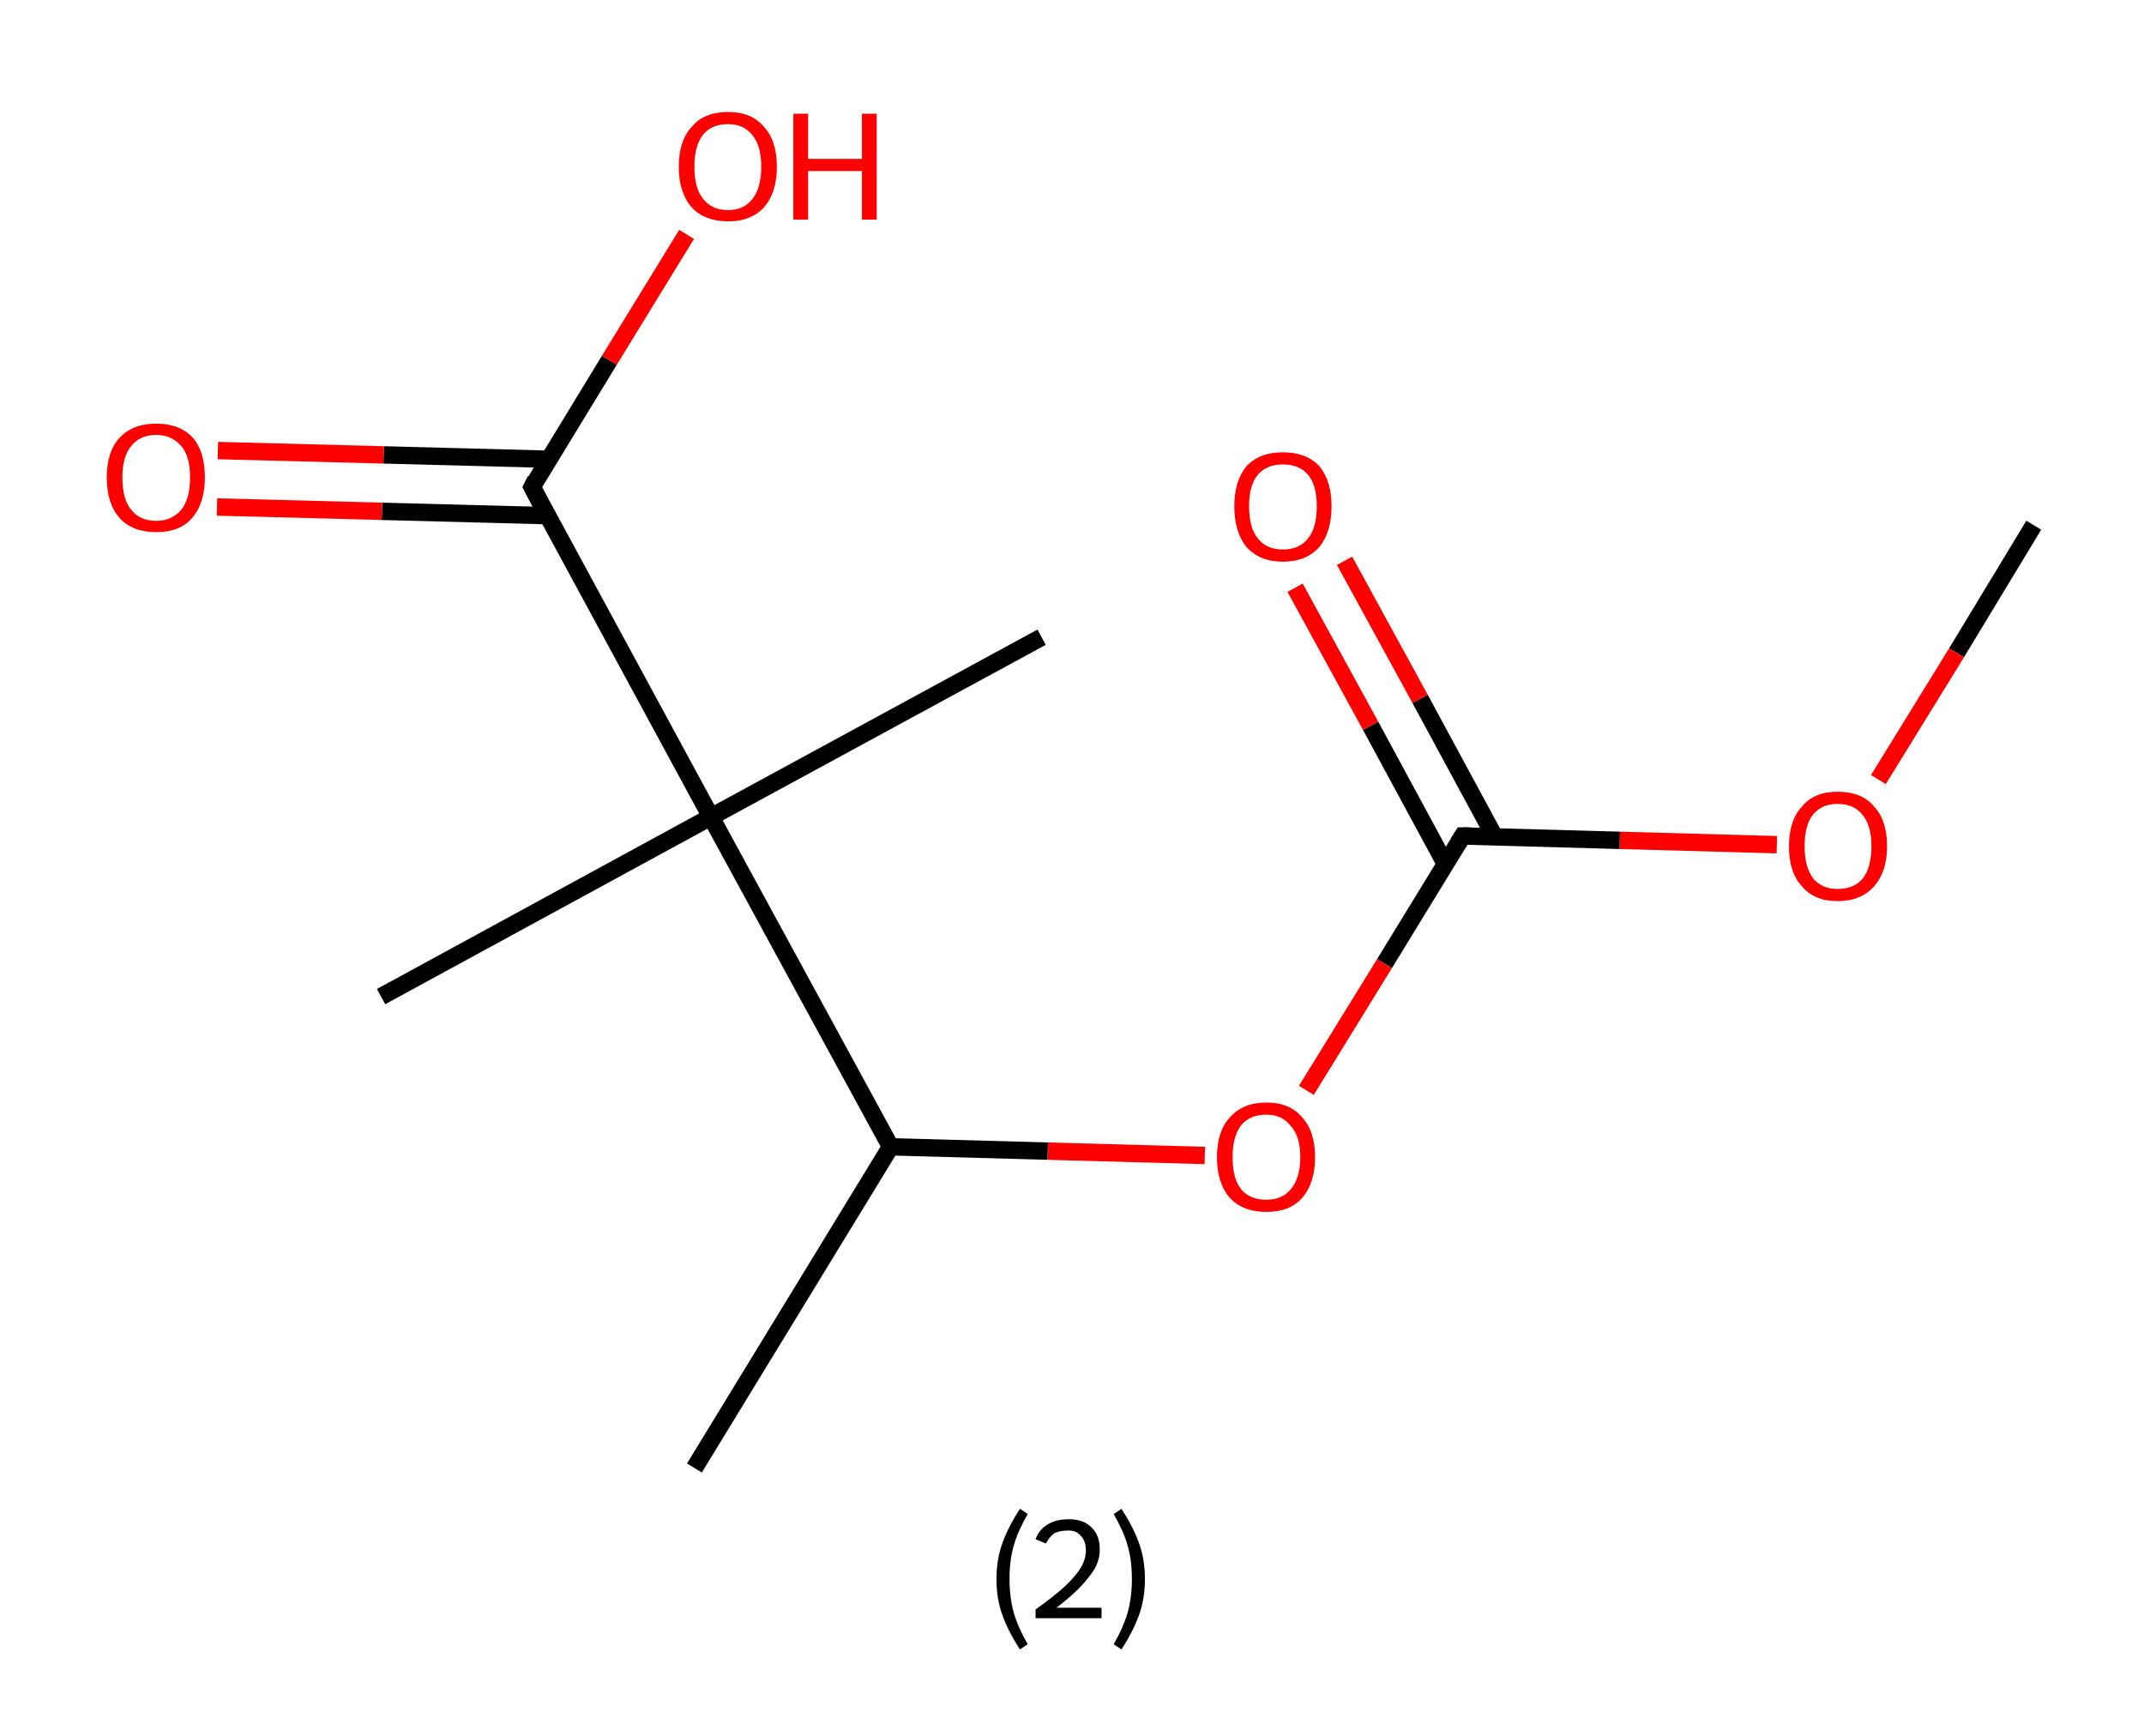 <?xml version='1.0' encoding='ASCII' standalone='yes'?>
<svg xmlns="http://www.w3.org/2000/svg" xmlns:rdkit="http://www.rdkit.org/xml" xmlns:xlink="http://www.w3.org/1999/xlink" version="1.1" baseProfile="full" xml:space="preserve" width="247px" height="200px" viewBox="0 0 247 200">
<!-- END OF HEADER -->
<rect style="opacity:1.0;fill:#FFFFFF;stroke:none" width="247.0" height="200.0" x="0.0" y="0.0"> </rect>
<path class="bond-0 atom-0 atom-1" d="M 234.3,60.5 L 225.4,75.2" style="fill:none;fill-rule:evenodd;stroke:#000000;stroke-width:2.0px;stroke-linecap:butt;stroke-linejoin:miter;stroke-opacity:1"/>
<path class="bond-0 atom-0 atom-1" d="M 225.4,75.2 L 216.4,89.8" style="fill:none;fill-rule:evenodd;stroke:#FF0000;stroke-width:2.0px;stroke-linecap:butt;stroke-linejoin:miter;stroke-opacity:1"/>
<path class="bond-1 atom-1 atom-2" d="M 204.7,97.3 L 186.6,96.8" style="fill:none;fill-rule:evenodd;stroke:#FF0000;stroke-width:2.0px;stroke-linecap:butt;stroke-linejoin:miter;stroke-opacity:1"/>
<path class="bond-1 atom-1 atom-2" d="M 186.6,96.8 L 168.5,96.3" style="fill:none;fill-rule:evenodd;stroke:#000000;stroke-width:2.0px;stroke-linecap:butt;stroke-linejoin:miter;stroke-opacity:1"/>
<path class="bond-2 atom-2 atom-3" d="M 172.2,96.4 L 163.6,80.5" style="fill:none;fill-rule:evenodd;stroke:#000000;stroke-width:2.0px;stroke-linecap:butt;stroke-linejoin:miter;stroke-opacity:1"/>
<path class="bond-2 atom-2 atom-3" d="M 163.6,80.5 L 154.9,64.6" style="fill:none;fill-rule:evenodd;stroke:#FF0000;stroke-width:2.0px;stroke-linecap:butt;stroke-linejoin:miter;stroke-opacity:1"/>
<path class="bond-2 atom-2 atom-3" d="M 166.5,99.5 L 157.9,83.6" style="fill:none;fill-rule:evenodd;stroke:#000000;stroke-width:2.0px;stroke-linecap:butt;stroke-linejoin:miter;stroke-opacity:1"/>
<path class="bond-2 atom-2 atom-3" d="M 157.9,83.6 L 149.2,67.7" style="fill:none;fill-rule:evenodd;stroke:#FF0000;stroke-width:2.0px;stroke-linecap:butt;stroke-linejoin:miter;stroke-opacity:1"/>
<path class="bond-3 atom-2 atom-4" d="M 168.5,96.3 L 159.5,111.0" style="fill:none;fill-rule:evenodd;stroke:#000000;stroke-width:2.0px;stroke-linecap:butt;stroke-linejoin:miter;stroke-opacity:1"/>
<path class="bond-3 atom-2 atom-4" d="M 159.5,111.0 L 150.5,125.6" style="fill:none;fill-rule:evenodd;stroke:#FF0000;stroke-width:2.0px;stroke-linecap:butt;stroke-linejoin:miter;stroke-opacity:1"/>
<path class="bond-4 atom-4 atom-5" d="M 138.8,133.1 L 120.7,132.6" style="fill:none;fill-rule:evenodd;stroke:#FF0000;stroke-width:2.0px;stroke-linecap:butt;stroke-linejoin:miter;stroke-opacity:1"/>
<path class="bond-4 atom-4 atom-5" d="M 120.7,132.6 L 102.6,132.1" style="fill:none;fill-rule:evenodd;stroke:#000000;stroke-width:2.0px;stroke-linecap:butt;stroke-linejoin:miter;stroke-opacity:1"/>
<path class="bond-5 atom-5 atom-6" d="M 102.6,132.1 L 80.0,169.1" style="fill:none;fill-rule:evenodd;stroke:#000000;stroke-width:2.0px;stroke-linecap:butt;stroke-linejoin:miter;stroke-opacity:1"/>
<path class="bond-6 atom-5 atom-7" d="M 102.6,132.1 L 81.9,94.1" style="fill:none;fill-rule:evenodd;stroke:#000000;stroke-width:2.0px;stroke-linecap:butt;stroke-linejoin:miter;stroke-opacity:1"/>
<path class="bond-7 atom-7 atom-8" d="M 81.9,94.1 L 120.0,73.4" style="fill:none;fill-rule:evenodd;stroke:#000000;stroke-width:2.0px;stroke-linecap:butt;stroke-linejoin:miter;stroke-opacity:1"/>
<path class="bond-8 atom-7 atom-9" d="M 81.9,94.1 L 43.9,114.8" style="fill:none;fill-rule:evenodd;stroke:#000000;stroke-width:2.0px;stroke-linecap:butt;stroke-linejoin:miter;stroke-opacity:1"/>
<path class="bond-9 atom-7 atom-10" d="M 81.9,94.1 L 61.3,56.1" style="fill:none;fill-rule:evenodd;stroke:#000000;stroke-width:2.0px;stroke-linecap:butt;stroke-linejoin:miter;stroke-opacity:1"/>
<path class="bond-10 atom-10 atom-11" d="M 63.2,52.9 L 44.2,52.4" style="fill:none;fill-rule:evenodd;stroke:#000000;stroke-width:2.0px;stroke-linecap:butt;stroke-linejoin:miter;stroke-opacity:1"/>
<path class="bond-10 atom-10 atom-11" d="M 44.2,52.4 L 25.1,51.9" style="fill:none;fill-rule:evenodd;stroke:#FF0000;stroke-width:2.0px;stroke-linecap:butt;stroke-linejoin:miter;stroke-opacity:1"/>
<path class="bond-10 atom-10 atom-11" d="M 63.0,59.4 L 44.0,58.9" style="fill:none;fill-rule:evenodd;stroke:#000000;stroke-width:2.0px;stroke-linecap:butt;stroke-linejoin:miter;stroke-opacity:1"/>
<path class="bond-10 atom-10 atom-11" d="M 44.0,58.9 L 25.0,58.4" style="fill:none;fill-rule:evenodd;stroke:#FF0000;stroke-width:2.0px;stroke-linecap:butt;stroke-linejoin:miter;stroke-opacity:1"/>
<path class="bond-11 atom-10 atom-12" d="M 61.3,56.1 L 70.2,41.5" style="fill:none;fill-rule:evenodd;stroke:#000000;stroke-width:2.0px;stroke-linecap:butt;stroke-linejoin:miter;stroke-opacity:1"/>
<path class="bond-11 atom-10 atom-12" d="M 70.2,41.5 L 79.1,27.0" style="fill:none;fill-rule:evenodd;stroke:#FF0000;stroke-width:2.0px;stroke-linecap:butt;stroke-linejoin:miter;stroke-opacity:1"/>
<path d="M 169.4,96.3 L 168.5,96.3 L 168.0,97.1" style="fill:none;stroke:#000000;stroke-width:2.0px;stroke-linecap:butt;stroke-linejoin:miter;stroke-opacity:1;"/>
<path d="M 62.3,58.0 L 61.3,56.1 L 61.7,55.3" style="fill:none;stroke:#000000;stroke-width:2.0px;stroke-linecap:butt;stroke-linejoin:miter;stroke-opacity:1;"/>
<path class="atom-1" d="M 206.1 97.5 Q 206.1 94.5, 207.6 92.9 Q 209.0 91.2, 211.7 91.2 Q 214.5 91.2, 215.9 92.9 Q 217.4 94.5, 217.4 97.5 Q 217.4 100.4, 215.9 102.1 Q 214.4 103.8, 211.7 103.8 Q 209.0 103.8, 207.6 102.1 Q 206.1 100.5, 206.1 97.5 M 211.7 102.4 Q 213.6 102.4, 214.6 101.2 Q 215.6 99.9, 215.6 97.5 Q 215.6 95.1, 214.6 93.9 Q 213.6 92.6, 211.7 92.6 Q 209.9 92.6, 208.9 93.8 Q 207.9 95.0, 207.9 97.5 Q 207.9 99.9, 208.9 101.2 Q 209.9 102.4, 211.7 102.4 " fill="#FF0000"/>
<path class="atom-3" d="M 142.2 58.3 Q 142.2 55.4, 143.6 53.7 Q 145.1 52.1, 147.8 52.1 Q 150.5 52.1, 152.0 53.7 Q 153.4 55.4, 153.4 58.3 Q 153.4 61.3, 152.0 63.0 Q 150.5 64.7, 147.8 64.7 Q 145.1 64.7, 143.6 63.0 Q 142.2 61.3, 142.2 58.3 M 147.8 63.3 Q 149.7 63.3, 150.7 62.0 Q 151.7 60.8, 151.7 58.3 Q 151.7 55.9, 150.7 54.7 Q 149.7 53.5, 147.8 53.5 Q 145.9 53.5, 144.9 54.7 Q 143.9 55.9, 143.9 58.3 Q 143.9 60.8, 144.9 62.0 Q 145.9 63.3, 147.8 63.3 " fill="#FF0000"/>
<path class="atom-4" d="M 140.2 133.3 Q 140.2 130.3, 141.7 128.7 Q 143.2 127.0, 145.9 127.0 Q 148.6 127.0, 150.0 128.7 Q 151.5 130.3, 151.5 133.3 Q 151.5 136.3, 150.0 138.0 Q 148.6 139.6, 145.9 139.6 Q 143.2 139.6, 141.7 138.0 Q 140.2 136.3, 140.2 133.3 M 145.9 138.2 Q 147.7 138.2, 148.7 137.0 Q 149.8 135.7, 149.8 133.3 Q 149.8 130.9, 148.7 129.7 Q 147.7 128.4, 145.9 128.4 Q 144.0 128.4, 143.0 129.6 Q 142.0 130.9, 142.0 133.3 Q 142.0 135.8, 143.0 137.0 Q 144.0 138.2, 145.9 138.2 " fill="#FF0000"/>
<path class="atom-11" d="M 12.3 55.0 Q 12.3 52.0, 13.8 50.4 Q 15.3 48.8, 18.0 48.8 Q 20.7 48.8, 22.2 50.4 Q 23.6 52.0, 23.6 55.0 Q 23.6 58.0, 22.1 59.7 Q 20.7 61.3, 18.0 61.3 Q 15.3 61.3, 13.8 59.7 Q 12.3 58.0, 12.3 55.0 M 18.0 60.0 Q 19.8 60.0, 20.9 58.7 Q 21.9 57.4, 21.9 55.0 Q 21.9 52.6, 20.9 51.4 Q 19.8 50.1, 18.0 50.1 Q 16.1 50.1, 15.1 51.4 Q 14.1 52.6, 14.1 55.0 Q 14.1 57.5, 15.1 58.7 Q 16.1 60.0, 18.0 60.0 " fill="#FF0000"/>
<path class="atom-12" d="M 78.2 19.2 Q 78.2 16.2, 79.7 14.6 Q 81.1 12.9, 83.9 12.9 Q 86.6 12.9, 88.0 14.6 Q 89.5 16.2, 89.5 19.2 Q 89.5 22.2, 88.0 23.9 Q 86.5 25.5, 83.9 25.5 Q 81.2 25.5, 79.7 23.9 Q 78.2 22.2, 78.2 19.2 M 83.9 24.2 Q 85.7 24.2, 86.7 22.9 Q 87.7 21.6, 87.7 19.2 Q 87.7 16.8, 86.7 15.6 Q 85.7 14.3, 83.9 14.3 Q 82.0 14.3, 81.0 15.5 Q 80.0 16.8, 80.0 19.2 Q 80.0 21.7, 81.0 22.9 Q 82.0 24.2, 83.9 24.2 " fill="#FF0000"/>
<path class="atom-12" d="M 91.4 13.1 L 93.1 13.1 L 93.1 18.3 L 99.3 18.3 L 99.3 13.1 L 101.0 13.1 L 101.0 25.3 L 99.3 25.3 L 99.3 19.7 L 93.1 19.7 L 93.1 25.3 L 91.4 25.3 L 91.4 13.1 " fill="#FF0000"/>
<path class="legend" d="M 114.8 181.9 Q 114.8 179.6, 115.5 177.7 Q 116.2 175.8, 117.5 173.8 L 118.4 174.4 Q 117.3 176.3, 116.8 178.0 Q 116.3 179.7, 116.3 181.9 Q 116.3 184.0, 116.8 185.8 Q 117.3 187.5, 118.4 189.4 L 117.5 190.0 Q 116.2 188.0, 115.5 186.1 Q 114.8 184.2, 114.8 181.9 " fill="#000000"/>
<path class="legend" d="M 119.3 177.3 Q 119.7 176.2, 120.7 175.6 Q 121.7 175.0, 123.1 175.0 Q 124.8 175.0, 125.7 175.9 Q 126.7 176.8, 126.7 178.5 Q 126.7 180.2, 125.4 181.7 Q 124.2 183.3, 121.7 185.2 L 126.9 185.2 L 126.9 186.4 L 119.3 186.4 L 119.3 185.4 Q 121.4 183.9, 122.6 182.8 Q 123.9 181.6, 124.5 180.6 Q 125.1 179.6, 125.1 178.6 Q 125.1 177.5, 124.5 176.9 Q 124.0 176.3, 123.1 176.3 Q 122.1 176.3, 121.5 176.6 Q 120.9 177.0, 120.5 177.8 L 119.3 177.3 " fill="#000000"/>
<path class="legend" d="M 131.9 181.9 Q 131.9 184.2, 131.2 186.1 Q 130.5 188.0, 129.2 190.0 L 128.3 189.4 Q 129.4 187.5, 129.9 185.8 Q 130.4 184.0, 130.4 181.9 Q 130.4 179.7, 129.9 178.0 Q 129.4 176.3, 128.3 174.4 L 129.2 173.8 Q 130.5 175.8, 131.2 177.7 Q 131.9 179.6, 131.9 181.9 " fill="#000000"/>
</svg>

